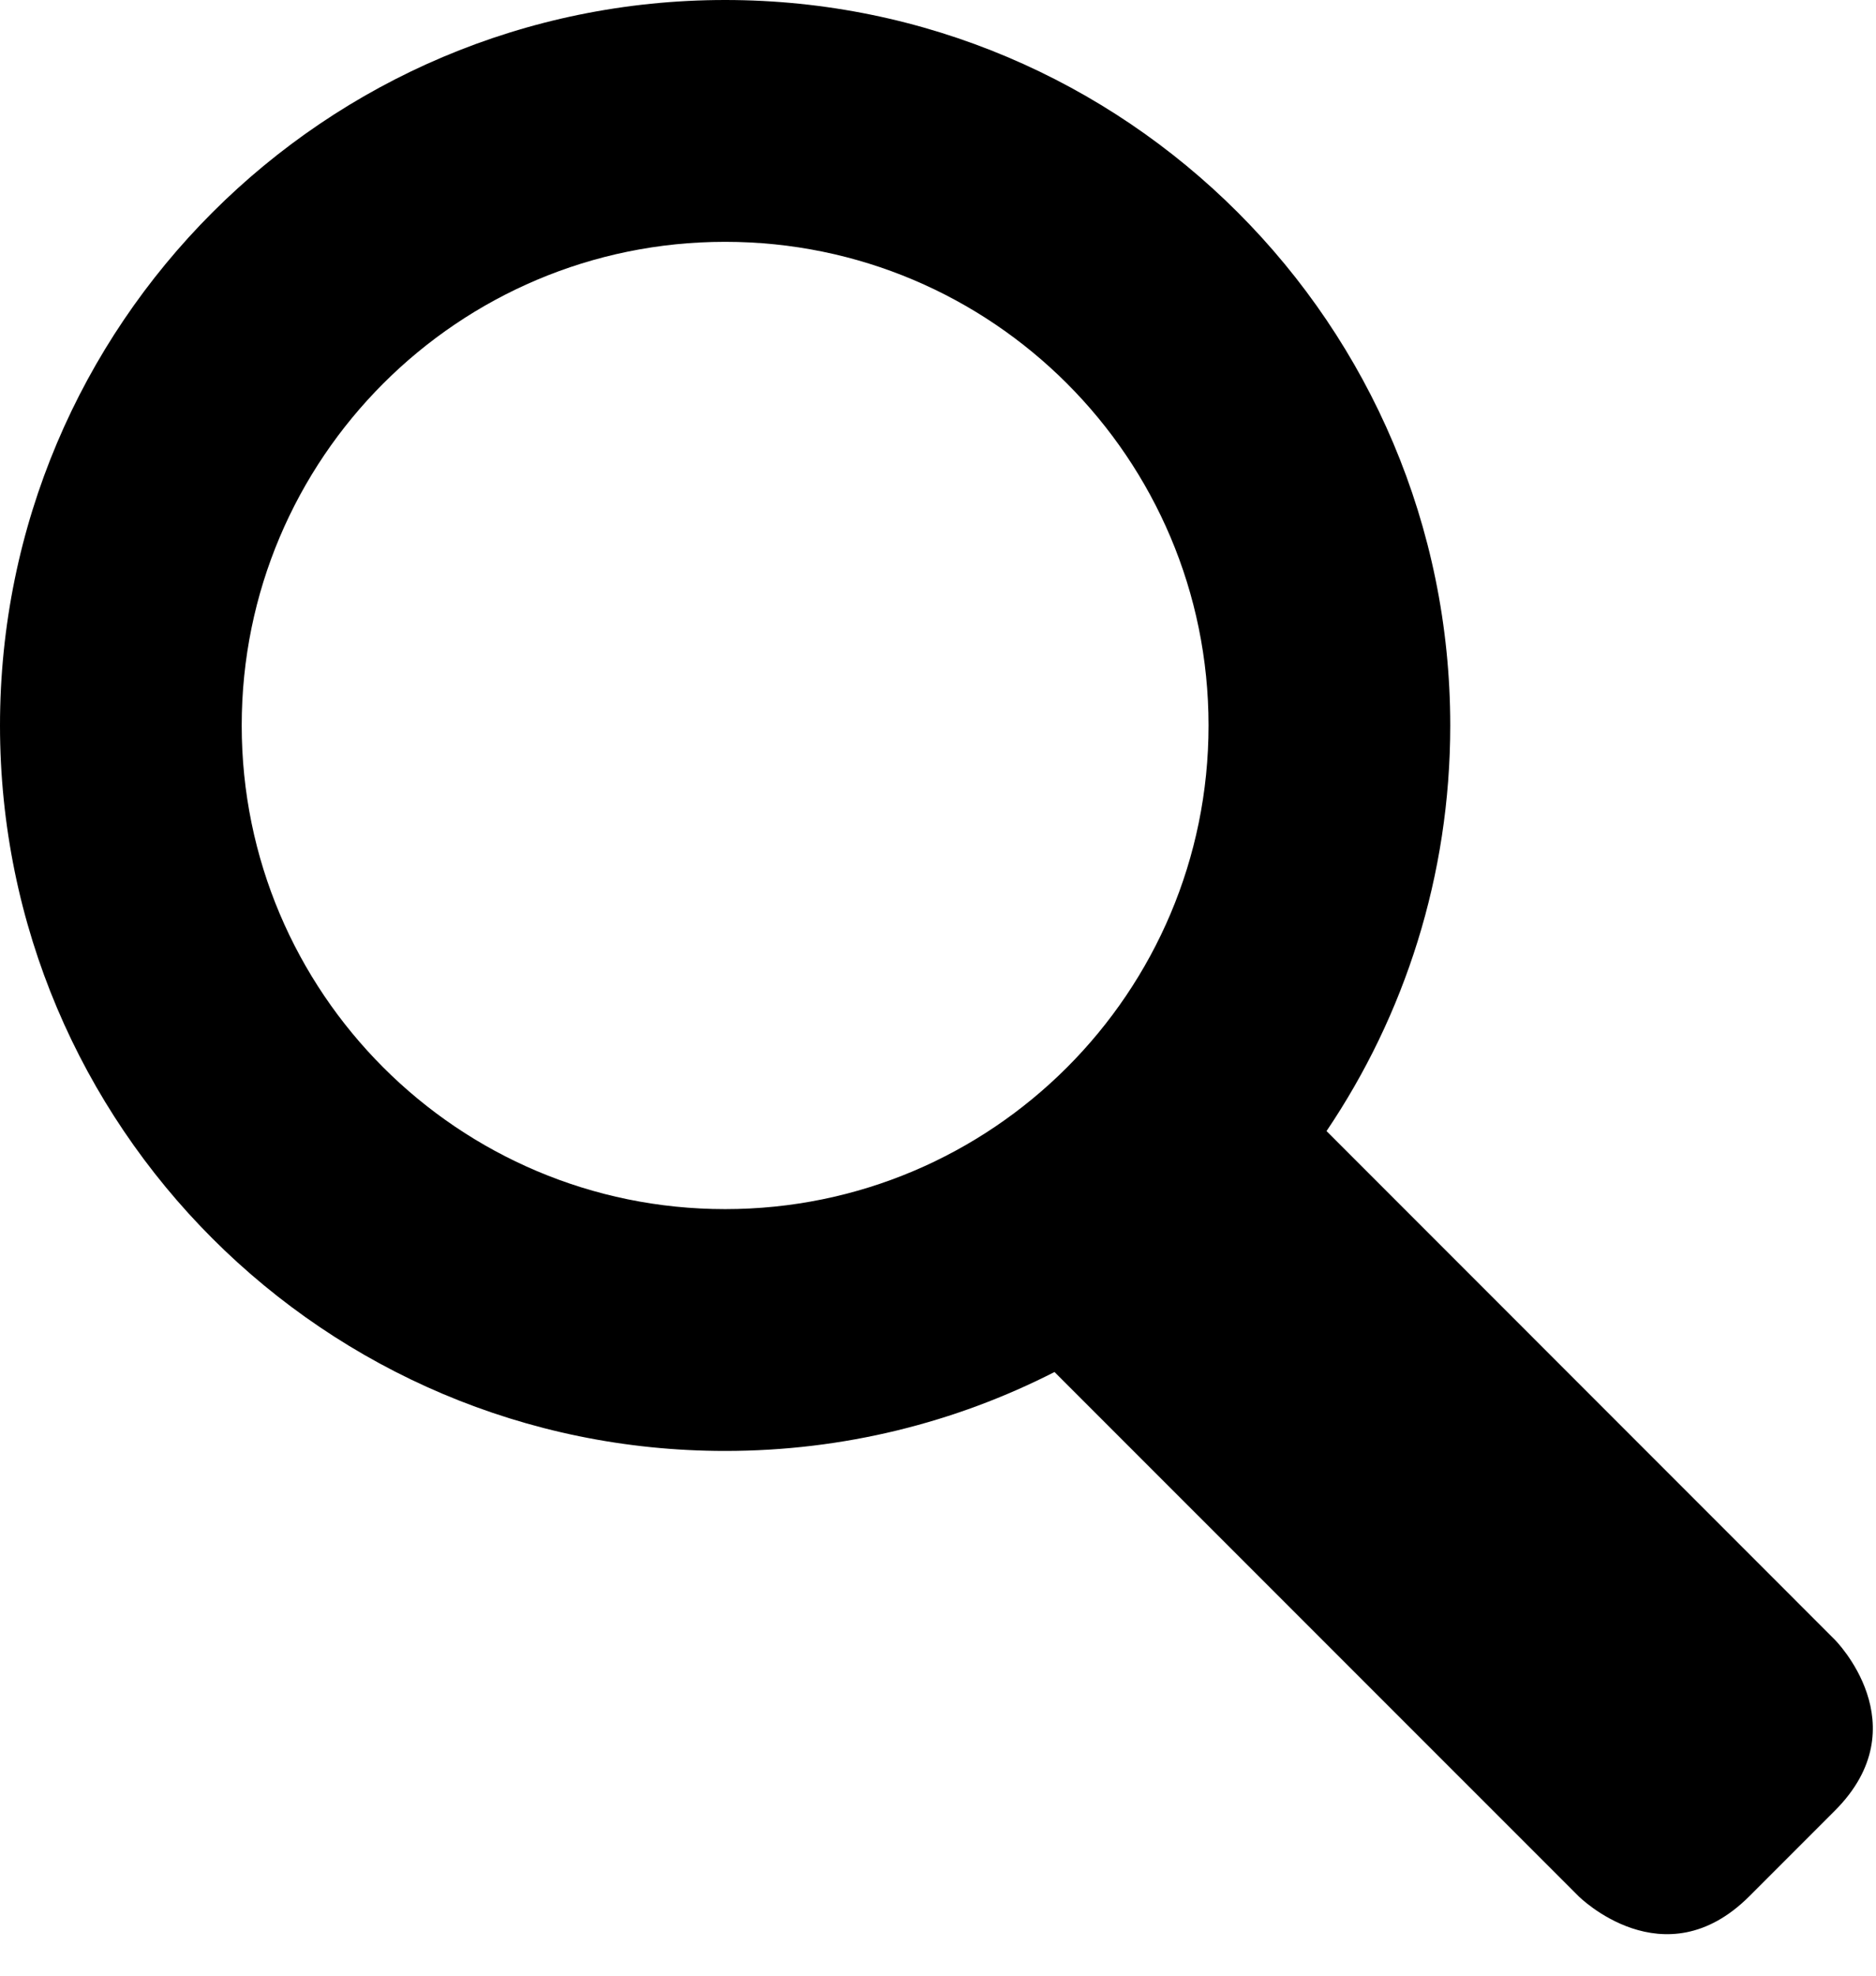<?xml version="1.0" encoding="UTF-8" standalone="no"?>
<svg width="19px" height="20px" viewBox="0 0 19 20" version="1.1" xmlns="http://www.w3.org/2000/svg" xmlns:xlink="http://www.w3.org/1999/xlink" xmlns:sketch="http://www.bohemiancoding.com/sketch/ns">
    <!-- Generator: Sketch 3.5.1 (25234) - http://www.bohemiancoding.com/sketch -->
    <title>Search Icon</title>
    <desc>Created with Sketch.</desc>
    <defs></defs>
    <g id="v03-Nav-Explorations" stroke="none" stroke-width="1" fill="none" fill-rule="evenodd" sketch:type="MSPage">
        <g id="Wide-|-Nav-Default" sketch:type="MSArtboardGroup" transform="translate(-1159, -32)" fill="#000000">
            <g id="Compact-Navbar" sketch:type="MSLayerGroup">
                <g id="Primary-Nav" transform="translate(664, 32)" sketch:type="MSShapeGroup">
                    <path d="M505.68,13.889 C504.679,14.4 503.545,14.688 502.344,14.688 C498.288,14.688 495,11.4 495,7.344 C495,3.288 498.288,0 502.344,0 C506.4,0 509.688,3.288 509.688,7.344 C509.688,8.865 509.226,10.278 508.435,11.45 L513.583,16.599 C513.583,16.599 514.449,17.464 513.583,18.33 L512.718,19.195 C511.852,20.061 510.987,19.195 510.987,19.195 L505.68,13.889 L505.68,13.889 Z M497.448,7.344 C497.448,4.64 499.64,2.448 502.344,2.448 C505.048,2.448 507.24,4.64 507.24,7.344 C507.24,10.048 505.048,12.24 502.344,12.24 C499.64,12.24 497.448,10.048 497.448,7.344 L497.448,7.344 Z" id="Search-Icon"></path>
                </g>
            </g>
        </g>
    </g>
</svg>